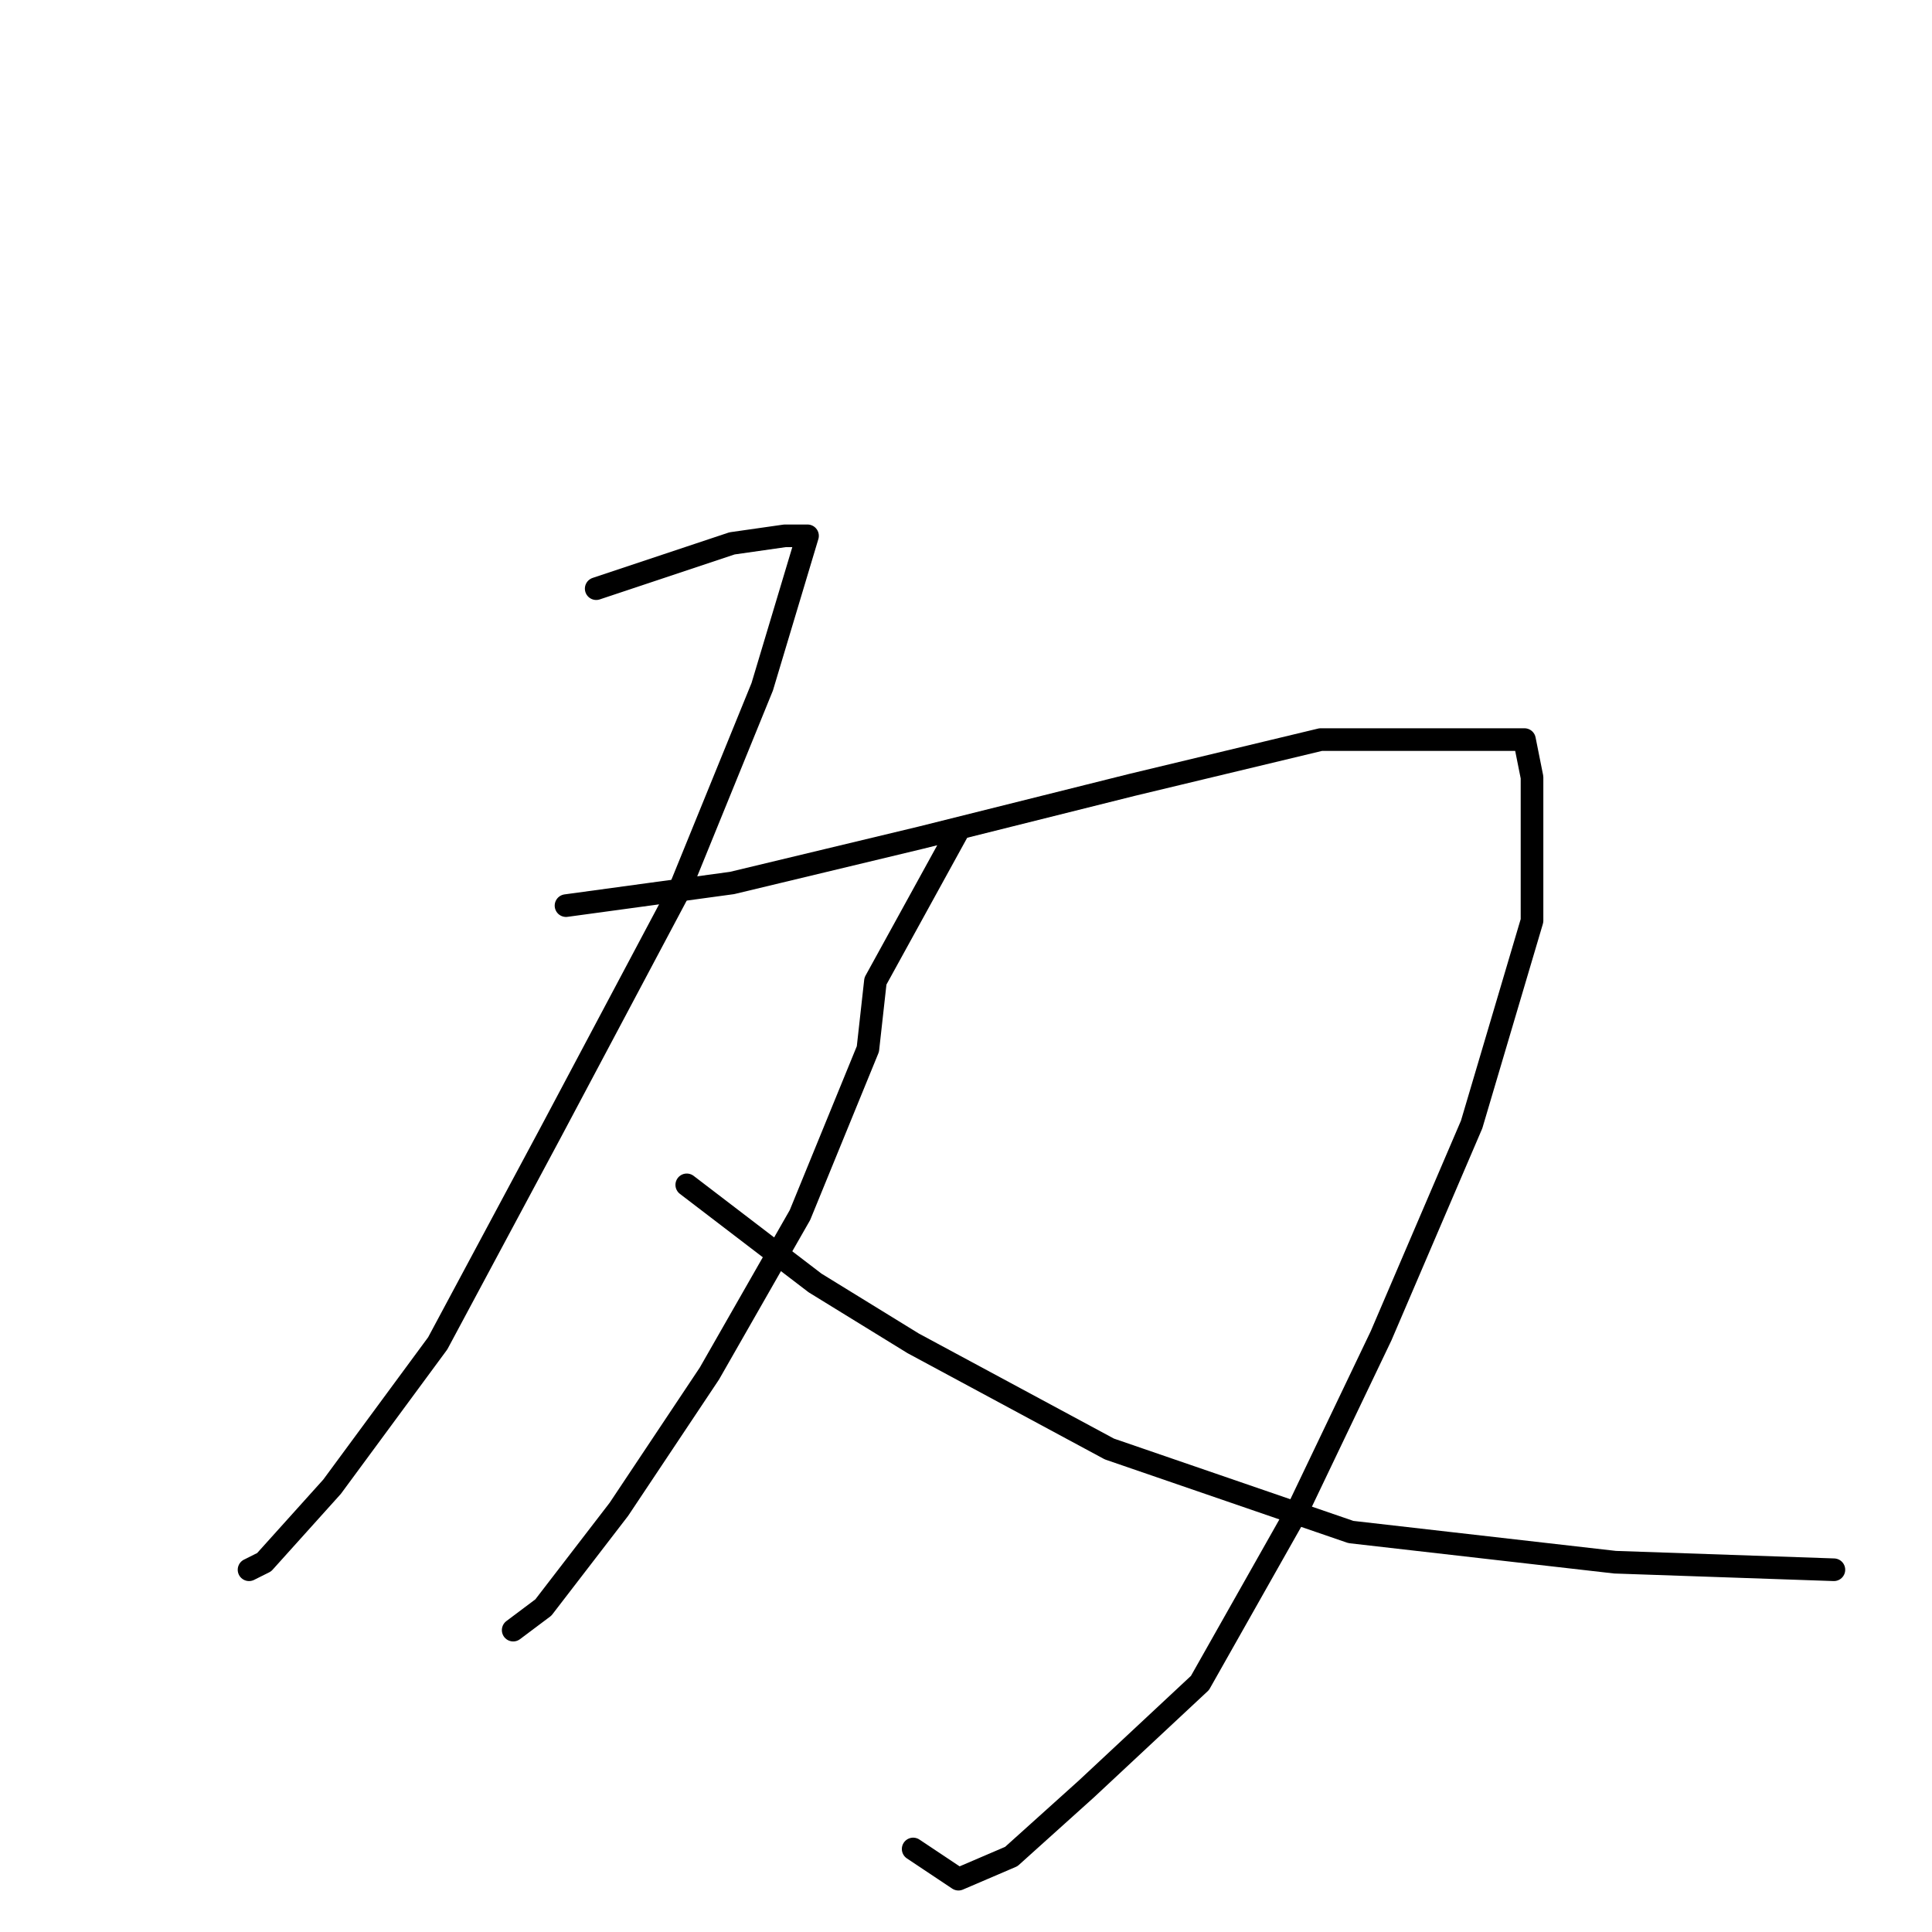 <?xml version="1.0" standalone="no"?>
    <svg width="256" height="256" xmlns="http://www.w3.org/2000/svg" version="1.1">
    <polyline stroke="black" stroke-width="3" stroke-linecap="round" fill="transparent" stroke-linejoin="round" points="79 78 97 72 104 71 106 71 107 71 101 91 90 118 73 150 58 178 44 197 35 207 33 208 33 208 " />
        <polyline stroke="black" stroke-width="3" stroke-linecap="round" fill="transparent" stroke-linejoin="round" points="75 120 97 117 122 111 150 104 175 98 193 98 202 98 203 103 203 122 195 149 183 177 172 200 159 223 144 237 134 246 127 249 121 245 121 245 " />
        <polyline stroke="black" stroke-width="3" stroke-linecap="round" fill="transparent" stroke-linejoin="round" points="127 110 116 130 115 139 106 161 94 182 82 200 72 213 68 216 68 216 " />
        <polyline stroke="black" stroke-width="3" stroke-linecap="round" fill="transparent" stroke-linejoin="round" points="91 157 108 170 121 178 147 192 179 203 214 207 243 208 243 208 " />
        </svg>